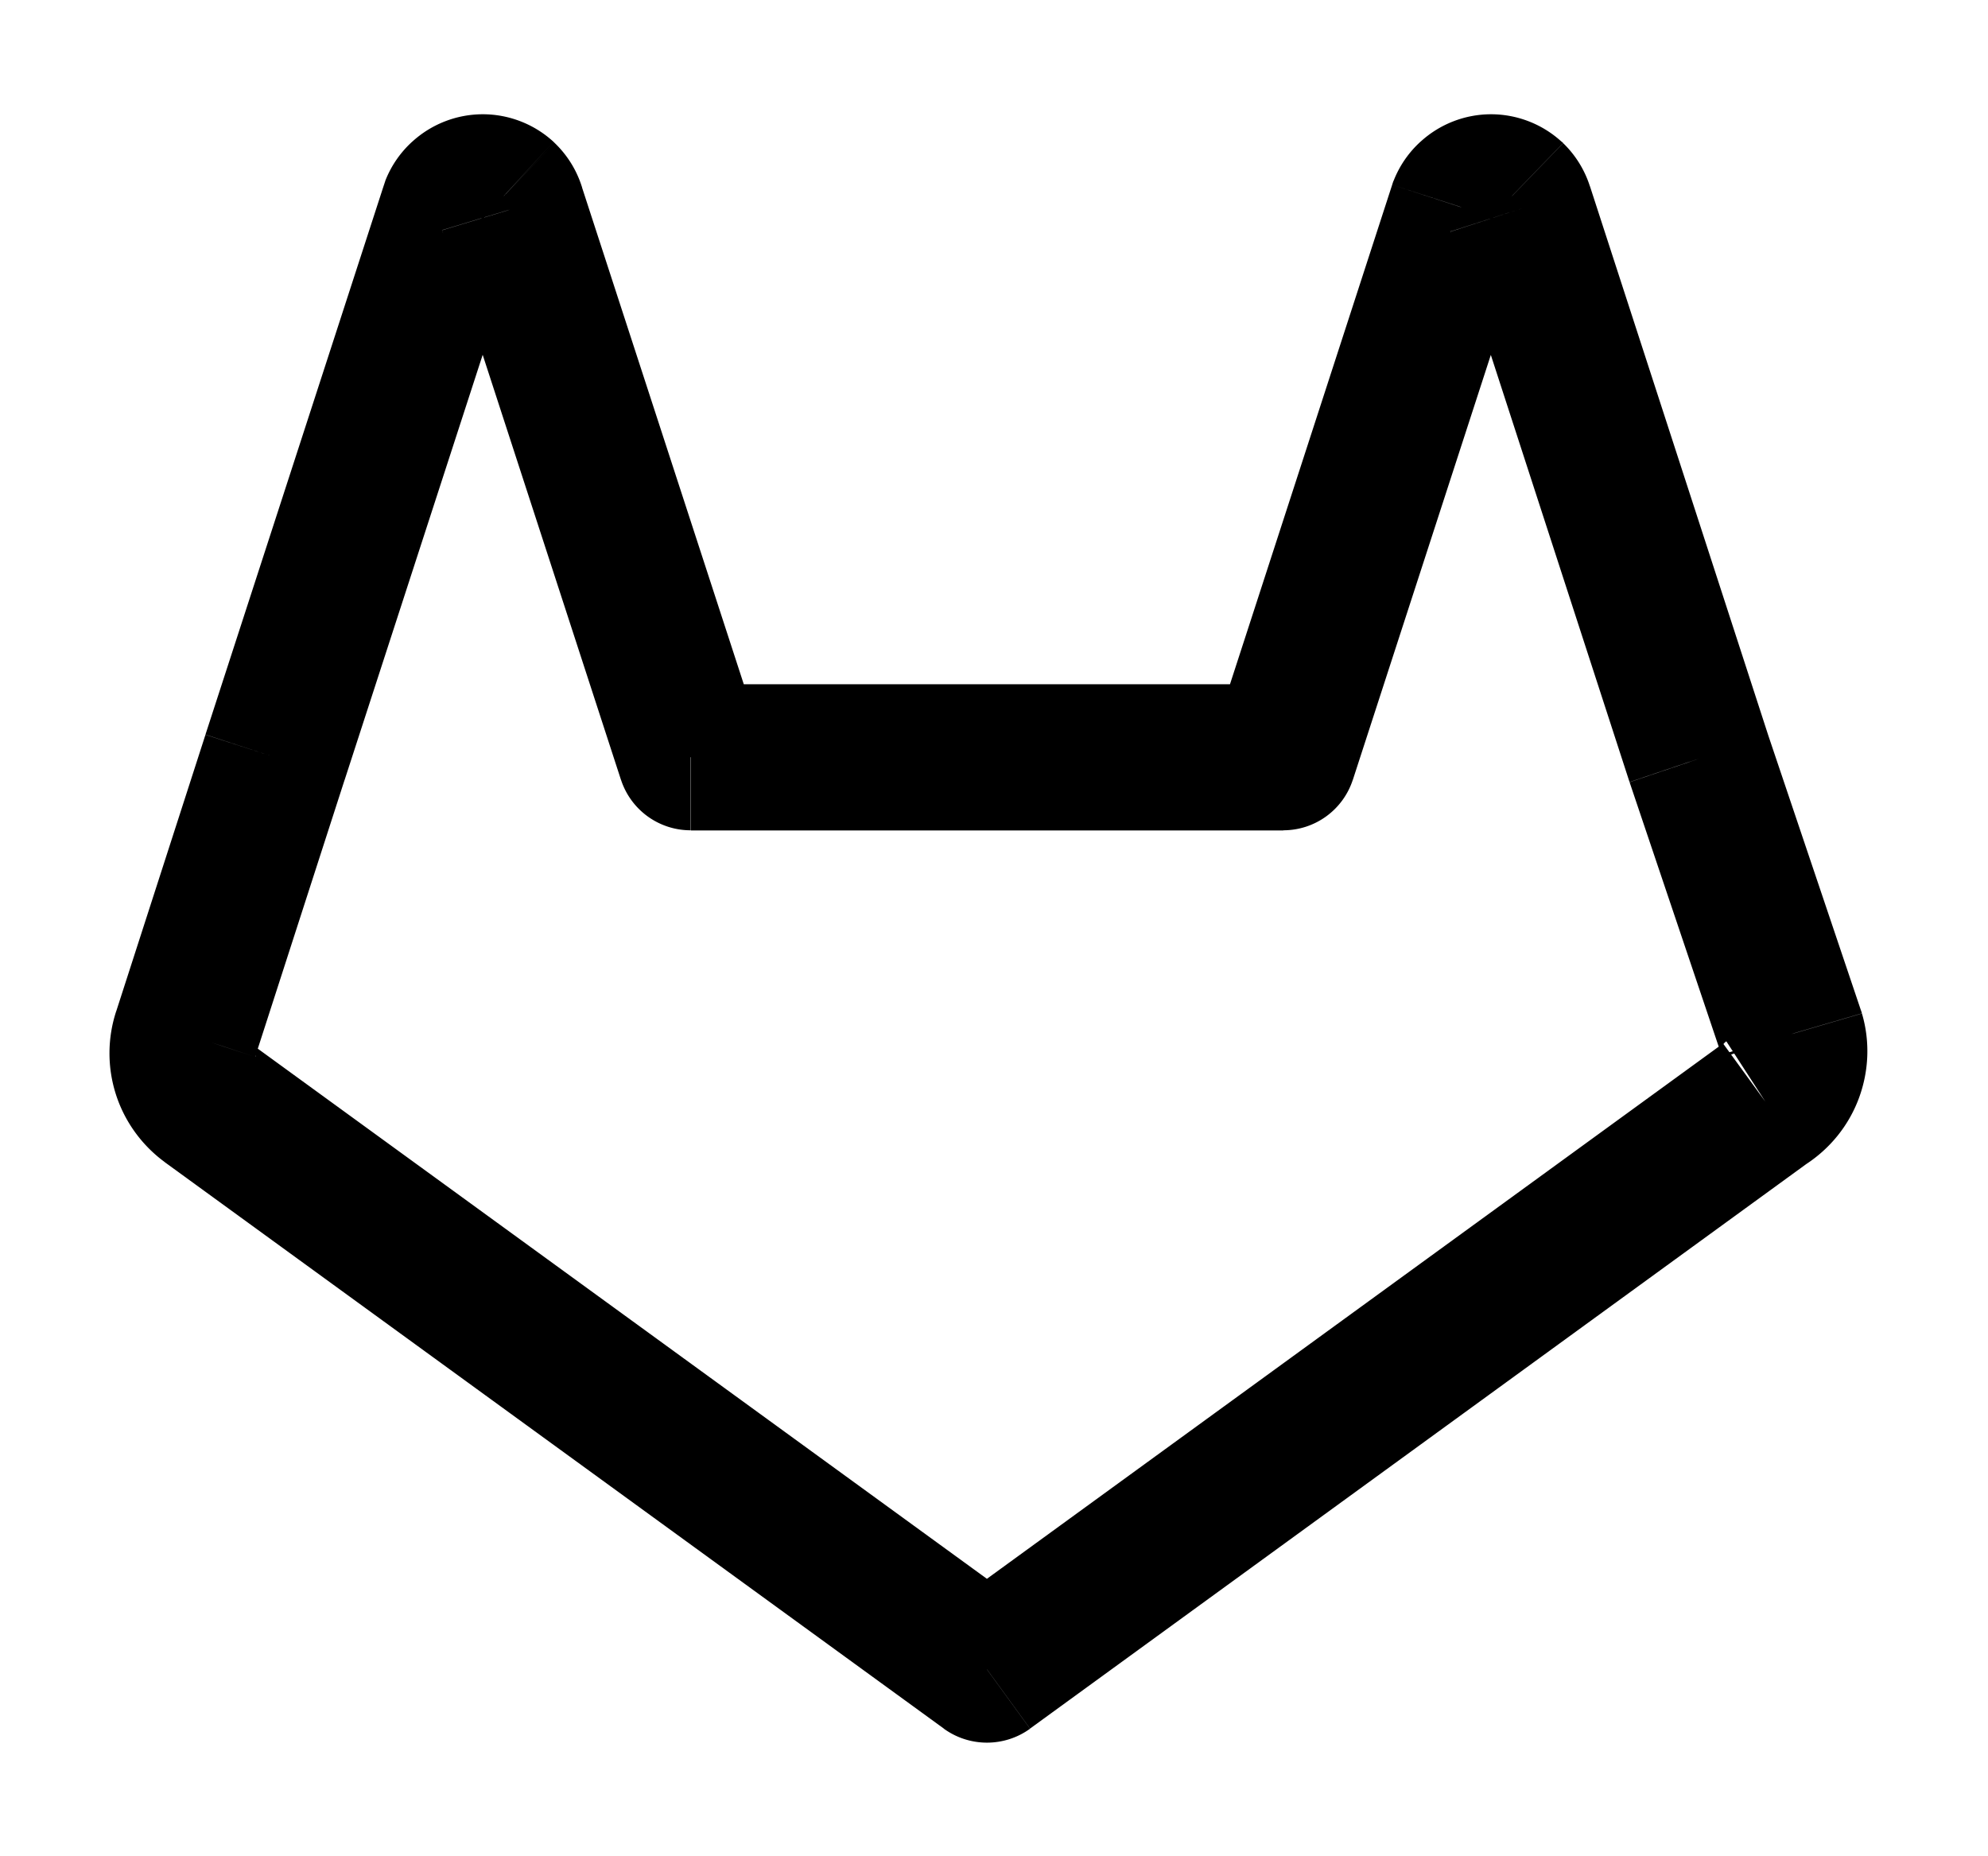 <svg t="1739755218937" class="icon" viewBox="0 0 1097 1024" version="1.1" xmlns="http://www.w3.org/2000/svg" p-id="7672"
>
    <path d="M544.622 921.234l-23.771 32.695c14.19 10.24 33.353 10.24 47.543 0l-23.771-32.695zM114.615 608.549l-23.918 32.549 0.219 0.146 23.698-32.695z m-12.069-38.034l38.327 12.727v-0.293l-38.327-12.434z m49.225-152.649l-38.4-12.434 38.4 12.434zM250.295 114.469l-37.669-14.629a40.229 40.229 0 0 0-0.731 2.194l38.4 12.434z m4.389-6.437l27.063 29.989 0.219-0.219-27.209-29.769z m11.703-4.535V63.049v40.448z m11.703 4.535l28.087-29.038a40.521 40.521 0 0 0-0.805-0.805l-27.209 29.842z m4.462 7.314l-38.619 11.703a40.521 40.521 0 0 0 0.293 0.731l38.327-12.434zM381.074 417.792l-38.4 12.507a40.375 40.375 0 0 0 38.4 27.867v-40.375z m327.022 0v40.375c17.554 0 32.987-11.264 38.4-27.867L708.169 417.792z m98.523-303.397l-37.669-14.629a38.473 38.473 0 0 0-0.731 2.194l38.4 12.434z m4.389-6.437l27.136 29.989 0.146-0.219-27.209-29.769z m11.703-4.535v0z m11.776 4.535l28.087-29.038a38.4 38.4 0 0 0-0.878-0.805l-27.209 29.842z m4.389 7.314l-38.619 11.703a47.543 47.543 0 0 0 0.293 0.731l38.4-12.434z m98.597 303.323l-38.4 12.434 0.146 0.512 38.254-12.946z m51.2 151.918l38.766-11.337a34.597 34.597 0 0 0-0.512-1.609l-38.181 12.946z m-37.815 5.266l-430.007 312.686 47.543 65.39 429.934-312.686-47.543-65.39z m-382.537 312.686L138.386 575.854l-47.543 65.39L520.923 953.929l47.397-65.39zM138.533 576a6.437 6.437 0 0 1 2.341 3.218l-76.946 24.576c4.754 14.921 14.19 28.014 26.77 37.303l47.835-65.097z m2.341 3.218a6.437 6.437 0 0 1 0 4.023L64.146 557.934a74.386 74.386 0 0 0-0.219 45.861l76.946-24.576z m0 3.73l49.298-152.649-76.8-24.869L64.073 558.226l76.8 24.869z m49.298-152.576l98.523-303.397-76.8-25.015L113.371 405.358l76.8 25.015z m97.792-301.349a23.406 23.406 0 0 1-6.144 8.923L227.621 78.043a57.344 57.344 0 0 0-15.067 21.87l75.337 29.111z m-5.998 8.777a23.04 23.04 0 0 1-15.506 6.071V63.049a57.783 57.783 0 0 0-38.985 15.141l54.491 59.611z m-15.506 6.071a23.04 23.04 0 0 1-15.579-6.071l54.491-59.611A57.783 57.783 0 0 0 266.459 63.049v80.823z m-16.384-6.802a23.406 23.406 0 0 1-6.144-10.094l77.312-23.406a57.344 57.344 0 0 0-15.067-24.576l-56.101 58.075z m-5.851-9.289l98.45 302.592 76.8-25.015-98.523-302.592-76.8 25.015z m136.85 330.459H708.169V377.563H381.221v80.75z m365.422-27.867l98.523-303.397-76.8-25.015L669.696 405.358l76.8 25.015z m97.792-301.349a23.406 23.406 0 0 1-6.144 8.923l-54.126-59.904a57.344 57.344 0 0 0-15.067 21.87l75.337 29.111z m-5.998 8.777a23.04 23.04 0 0 1-15.506 6.071V63.049a57.71 57.71 0 0 0-38.912 15.141l54.418 59.611z m-15.506 6.071a23.04 23.04 0 0 1-15.506-6.071l54.418-59.611a57.783 57.783 0 0 0-38.912-15.141v80.823z m-16.384-6.802a23.406 23.406 0 0 1-6.144-10.094l77.312-23.406a57.417 57.417 0 0 0-14.994-24.576l-56.174 58.075z m-5.851-9.289l98.523 303.397 76.8-25.015-98.523-303.397-76.8 25.015z m98.67 303.835l51.2 151.918 76.507-25.893-51.2-151.918-76.507 25.893z m50.761 150.235a6.51 6.51 0 0 1 0.146-4.023l75.63 28.16c5.559-14.994 6.217-31.378 1.682-46.738l-77.531 22.674z m0.146-4.023a6.437 6.437 0 0 1 2.487-3.218l43.886 67.877c13.458-8.777 23.698-21.504 29.257-36.498l-75.63-28.16z"
          fill="#000000" p-id="7673"></path>
</svg>